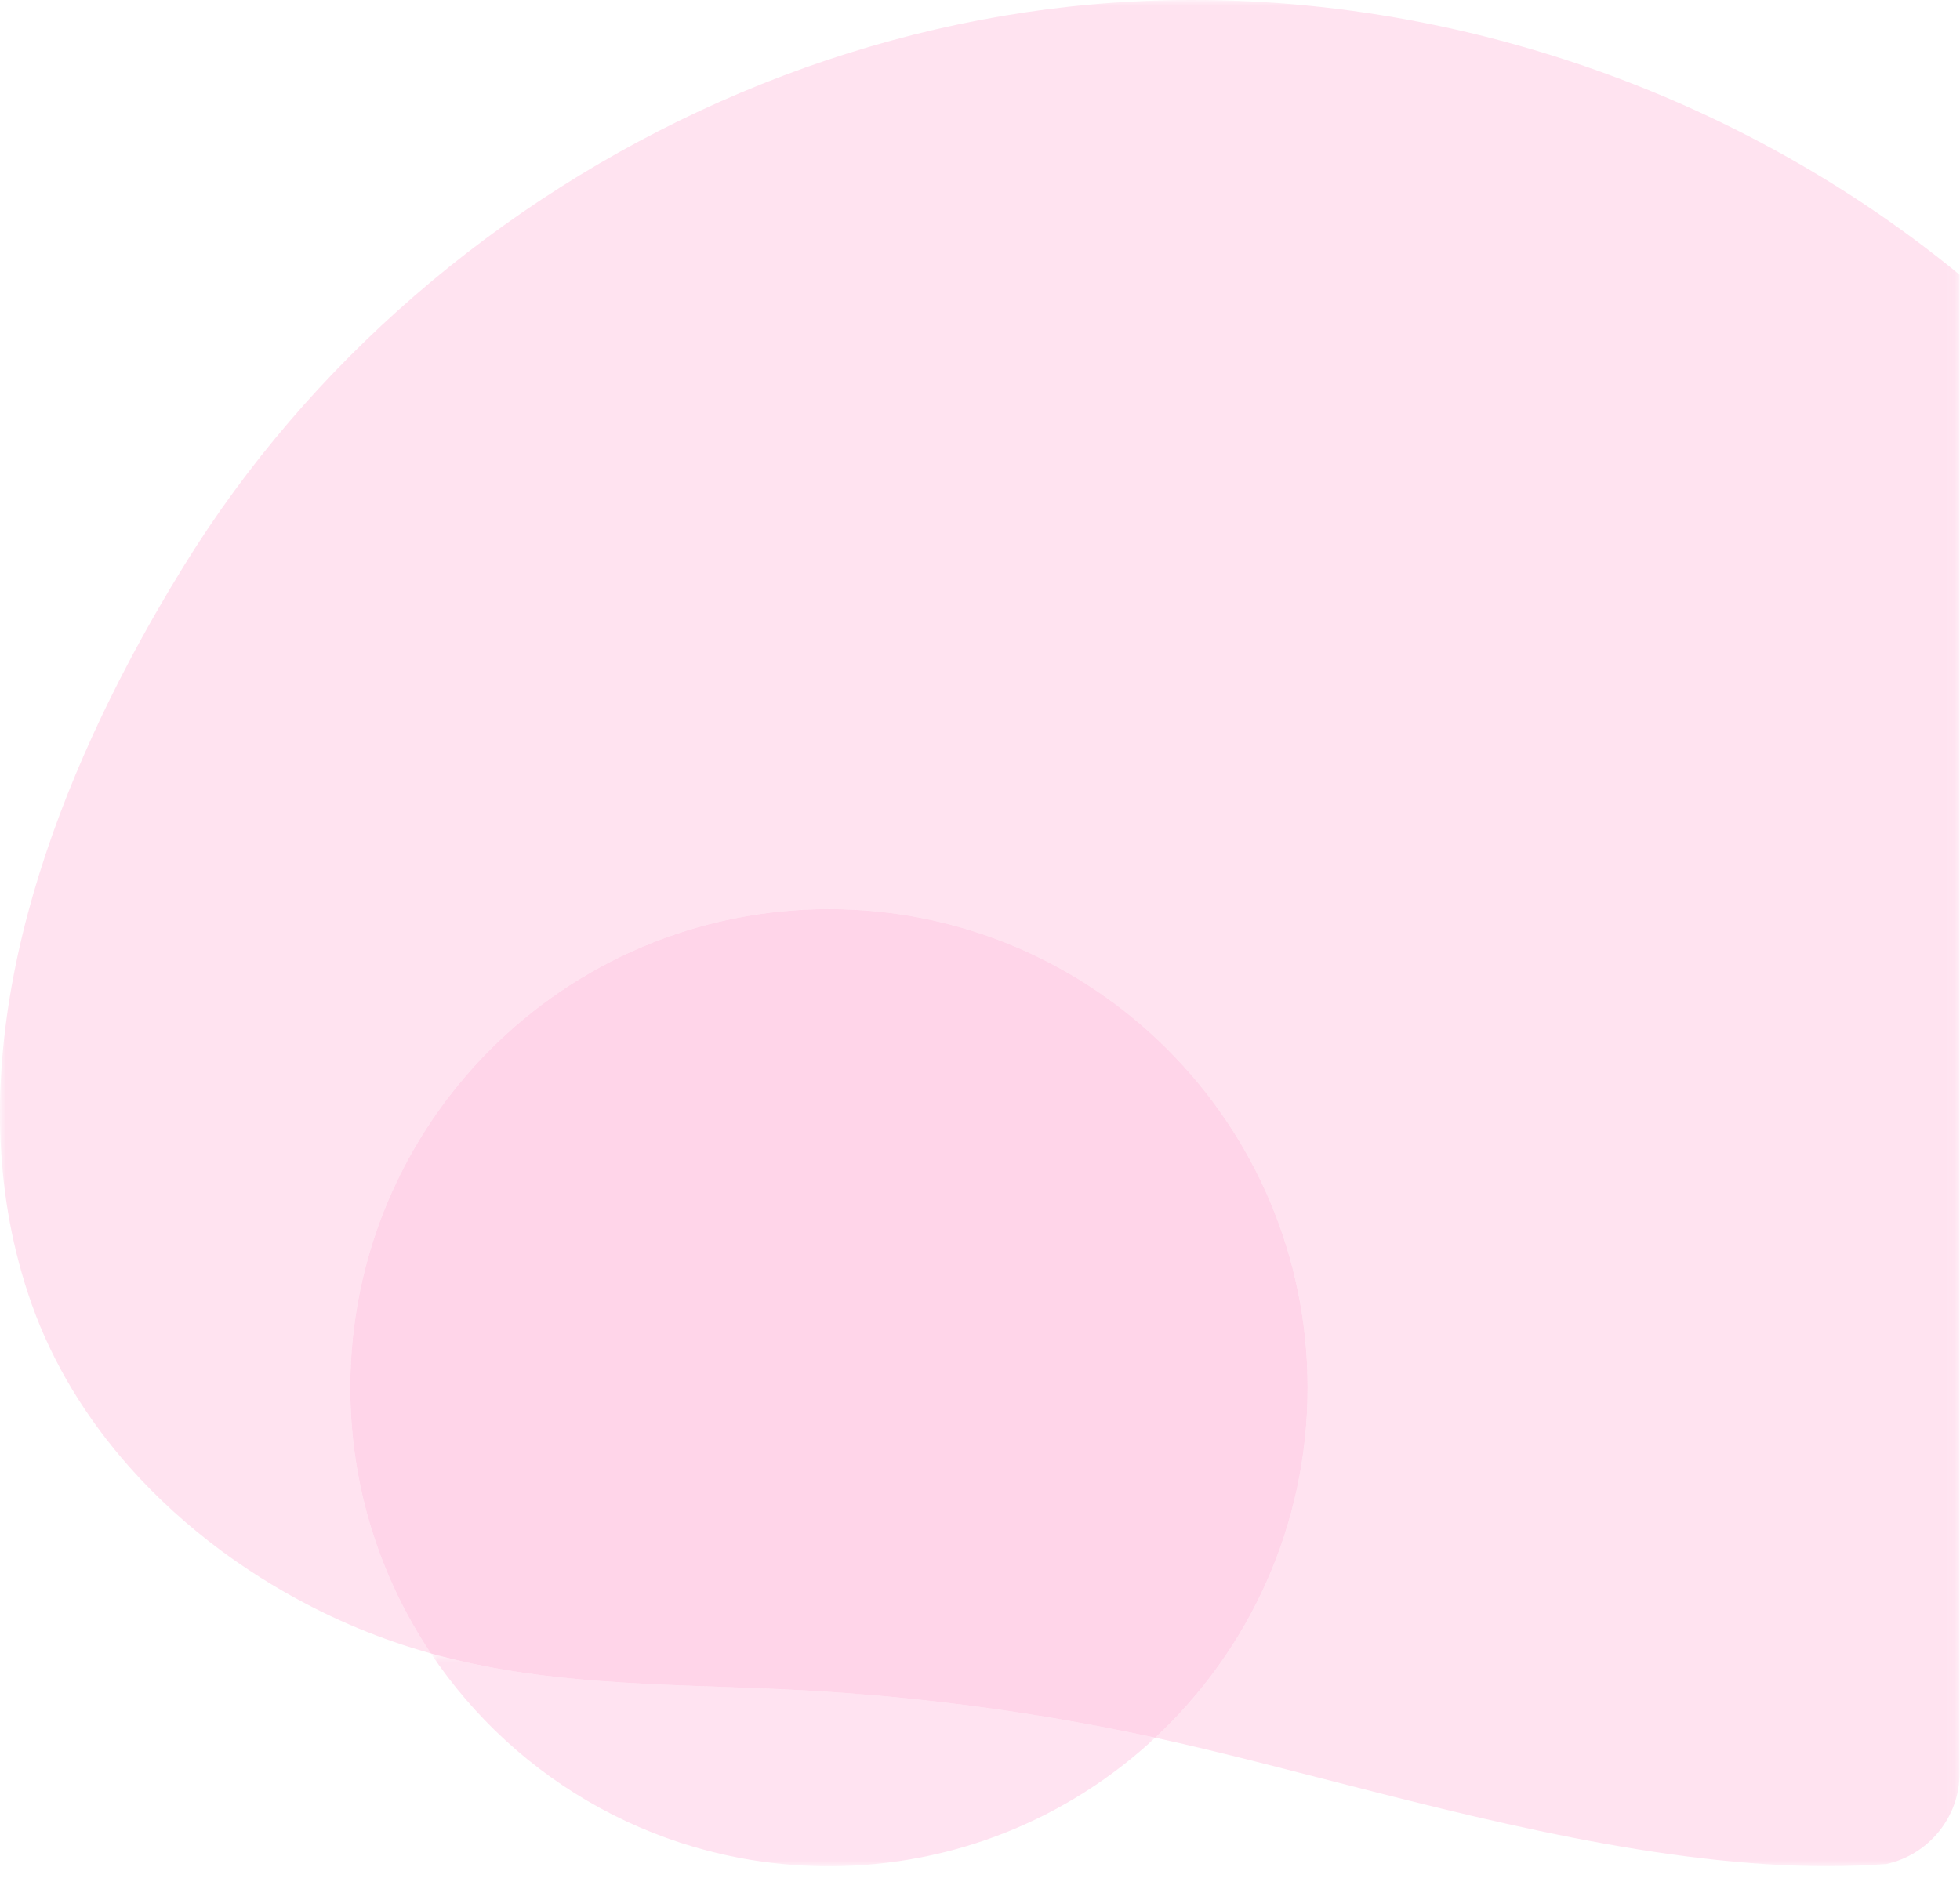 <?xml version="1.0" encoding="UTF-8"?>
<svg width="168px" height="161px" viewBox="0 0 168 161" version="1.1" xmlns="http://www.w3.org/2000/svg" xmlns:xlink="http://www.w3.org/1999/xlink">
    <title>Group 11</title>
    <defs>
        <polygon id="path-1" points="0 0 167.97 0 167.97 159.994 0 159.994"></polygon>
        <polygon id="path-3" points="0.933 0.756 63.016 0.756 63.016 19 0.933 19"></polygon>
    </defs>
    <g id="Chronnect" stroke="none" stroke-width="1" fill="none" fill-rule="evenodd">
        <g id="Vive" transform="translate(-330, -1158)">
            <g id="Post" transform="translate(115, 1136)">
                <g id="Group-11" transform="translate(215, 22)">
                    <g id="Group-3">
                        <mask id="mask-2" fill="white">
                            <use xlink:href="#path-1"></use>
                        </mask>
                        <g id="Clip-2"></g>
                        <path d="M35.517,25.372 C27.846,32.023 21.153,39.788 15.811,48.432 C14.186,51.06 12.601,53.809 11.099,56.651 C2.218,73.454 -3.727,93.549 2.7,111.766 C4.53,116.953 7.451,121.665 11.099,125.778 C12.275,127.104 13.526,128.368 14.841,129.564 C16.157,130.761 17.535,131.891 18.965,132.951 C19.394,133.268 19.828,133.58 20.266,133.885 C21.581,134.799 22.933,135.656 24.316,136.45 C28.623,138.924 32.789,140.595 36.932,141.756 C32.571,135.238 30.024,127.403 30.024,118.971 C30.024,96.313 48.393,77.944 71.052,77.944 C93.711,77.944 112.081,96.313 112.081,118.971 C112.081,130.823 107.049,141.493 99.015,148.983 C101.778,149.583 104.692,150.29 107.721,151.052 C121.141,154.432 136.807,158.898 151.425,159.827 C154.92,160.048 158.352,160.057 161.682,159.811 C165.277,159.027 167.97,155.83 167.97,152 L167.97,23.56 C146.924,6.258 118.81,-2.379 91.687,0.569 C71.011,2.817 51.217,11.759 35.517,25.372 Z" id="Fill-1" fill-opacity="0.4" fill="#FFB9DB" mask="url(#mask-2)"></path>
                    </g>
                    <polygon id="Fill-4" fill="#F8C35B" points="71.052 160 71.05 160 71.056 160"></polygon>
                    <g id="Group-10" transform="translate(30, 77)">
                        <g id="Group-7" opacity="0.4" transform="translate(6, 64)">
                            <mask id="mask-4" fill="white">
                                <use xlink:href="#path-3"></use>
                            </mask>
                            <g id="Clip-6"></g>
                            <path d="M62.83,7.942 C57.563,6.805 52.249,5.892 46.905,5.204 C41.561,4.516 36.188,4.053 30.806,3.819 C20.01,3.348 10.533,3.445 0.933,0.756 C8.291,11.755 20.823,18.999 35.051,19 L35.056,19 C45.862,18.999 55.687,14.813 63.016,7.983 C62.954,7.969 62.892,7.956 62.83,7.942" id="Fill-5" fill="#FFB9DB" mask="url(#mask-4)"></path>
                        </g>
                        <path d="M52.905,69.204 C58.249,69.892 63.563,70.806 68.83,71.942 C68.891,71.956 68.954,71.97 69.015,71.983 C77.05,64.493 82.081,53.823 82.081,41.972 C82.081,19.313 63.712,0.944 41.052,0.944 C18.393,0.944 0.024,19.313 0.024,41.972 C0.024,50.403 2.571,58.238 6.932,64.757 C16.533,67.445 26.009,67.349 36.805,67.819 C42.188,68.054 47.561,68.517 52.905,69.204" id="Fill-8" fill-opacity="0.6" fill="#FFB9DB"></path>
                    </g>
                </g>
            </g>
        </g>
    </g>
</svg>